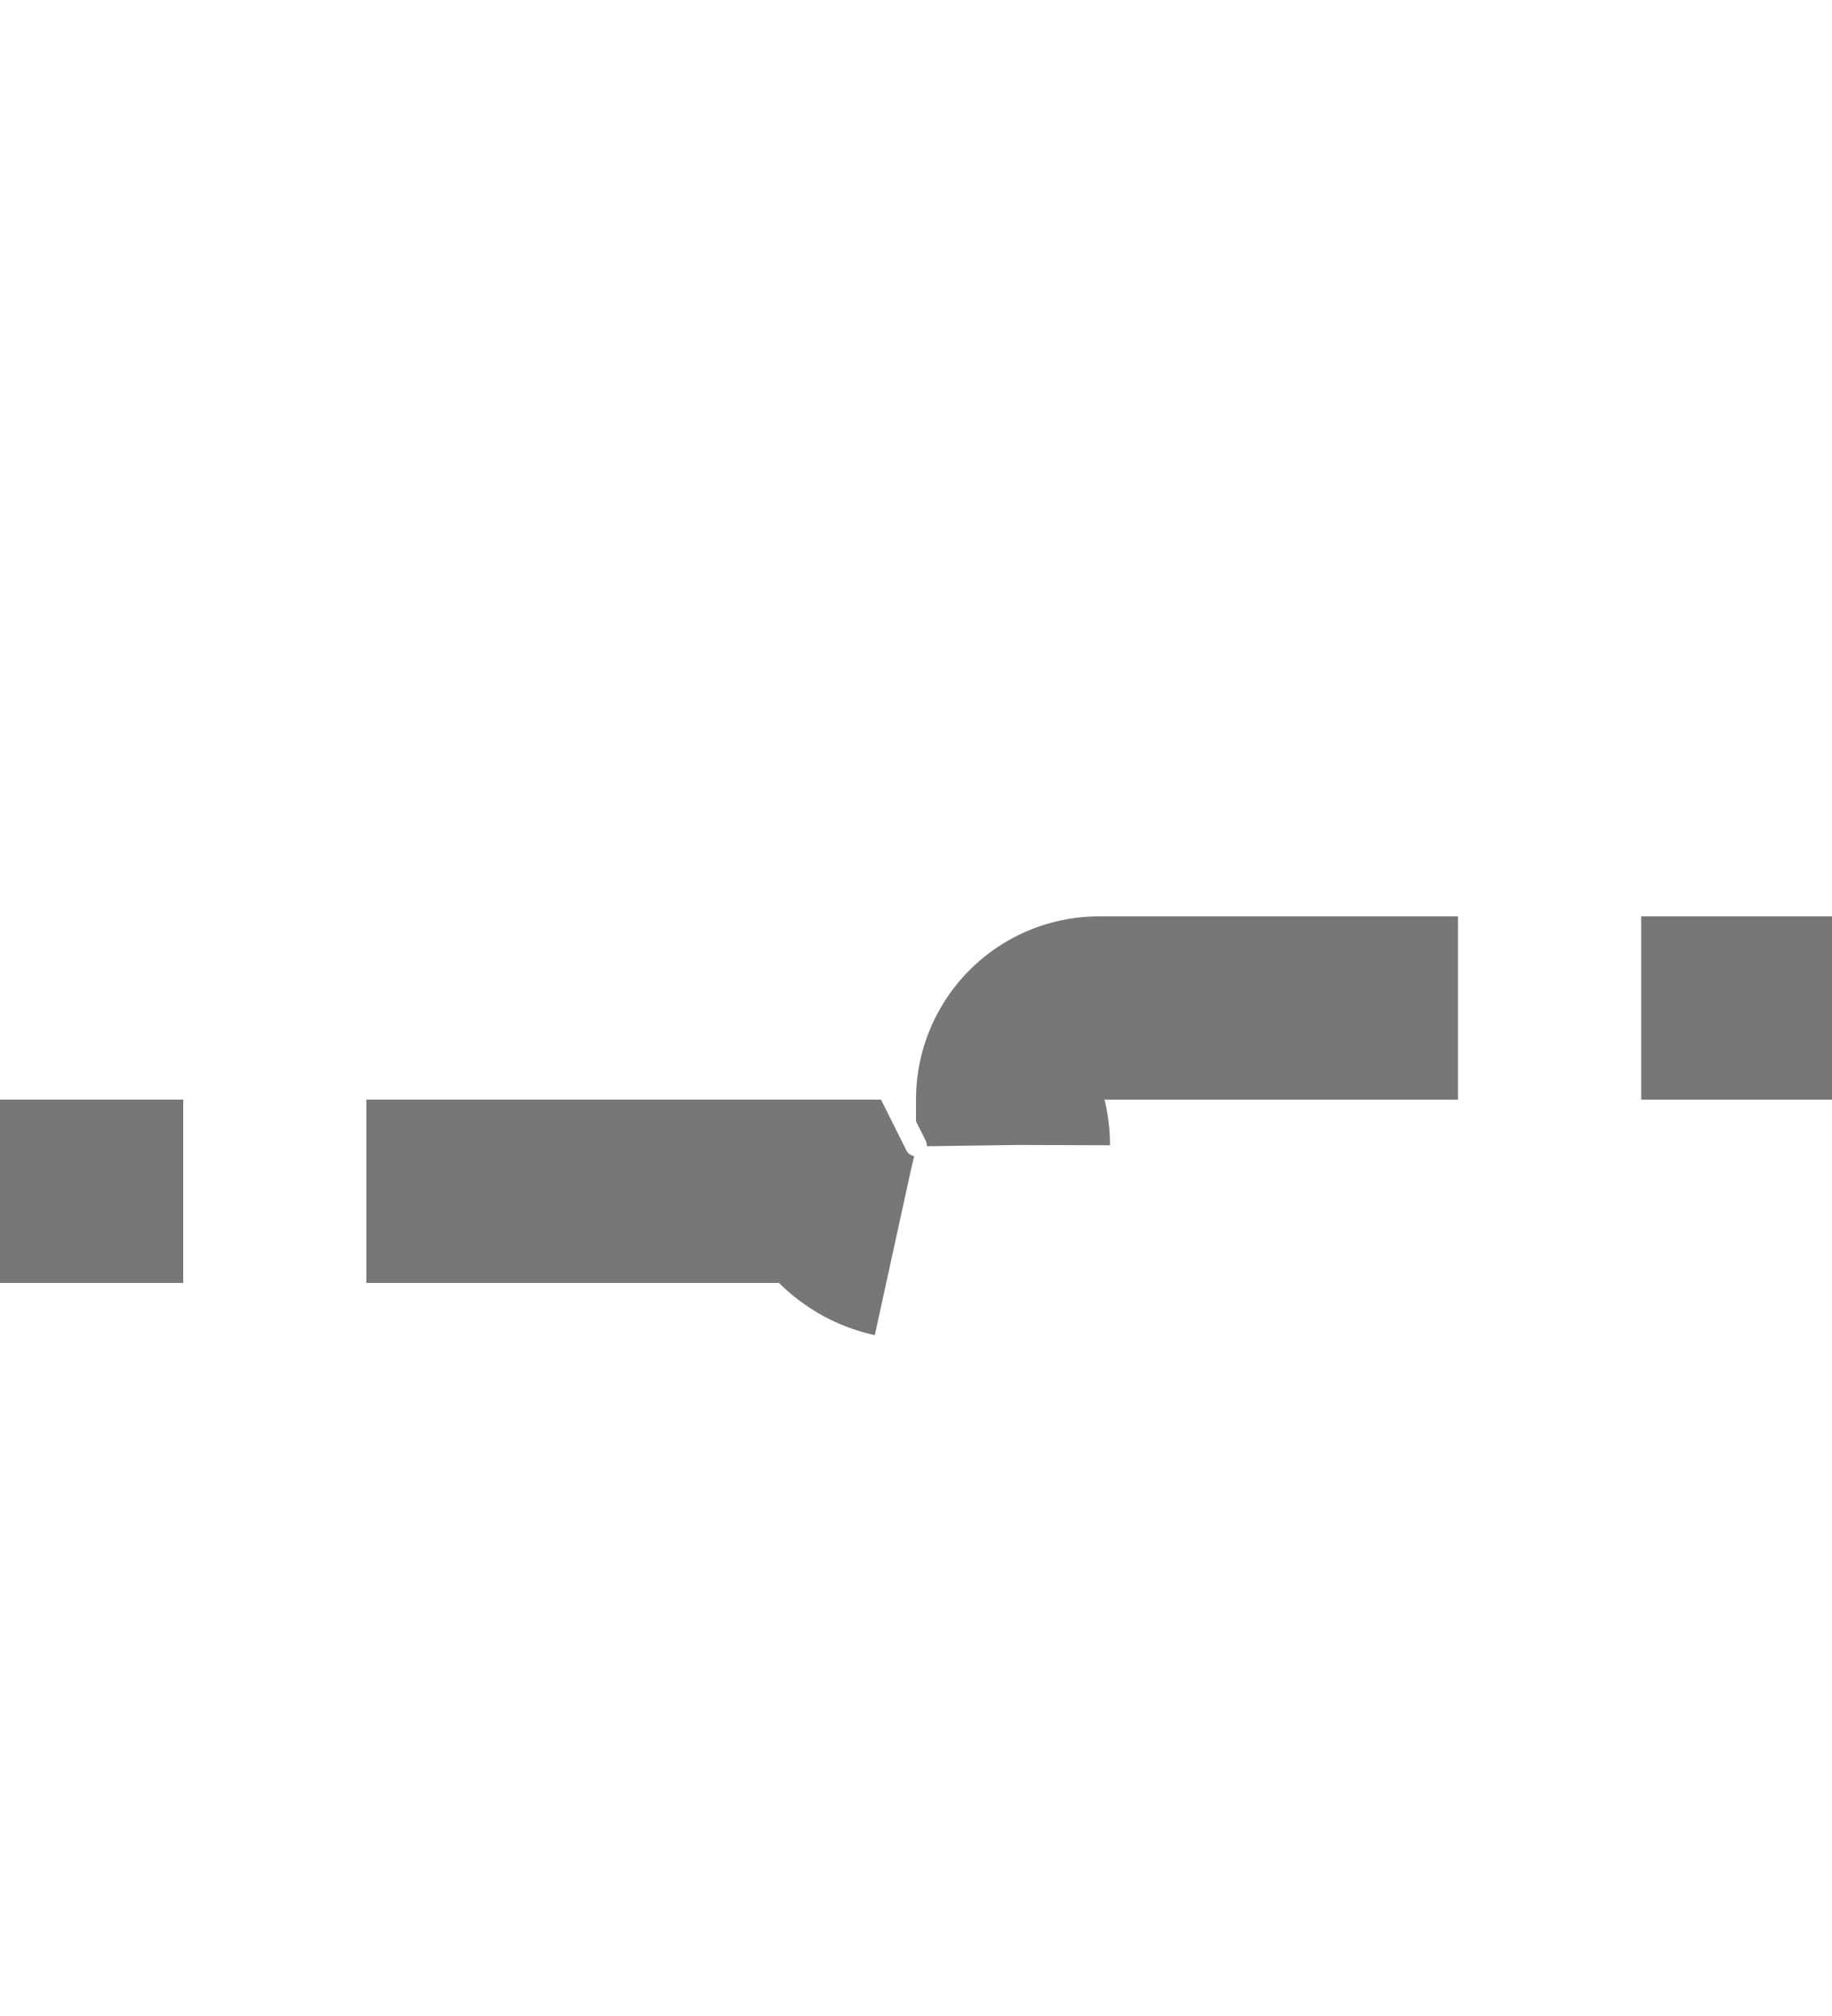 ﻿<?xml version="1.0" encoding="utf-8"?>
<svg version="1.1" xmlns:xlink="http://www.w3.org/1999/xlink" width="10px" height="11px" preserveAspectRatio="xMidYMin meet" viewBox="1646 758  8 11" xmlns="http://www.w3.org/2000/svg">
  <path d="M 1631 764.5  L 1649.5 764.5  A 0.5 0.5 0 0 0 1650.5 764 A 0.5 0.5 0 0 1 1651 763.5 L 1660 763.5  " stroke-width="1" stroke-dasharray="3,1" stroke="#777777" fill="none" />
</svg>